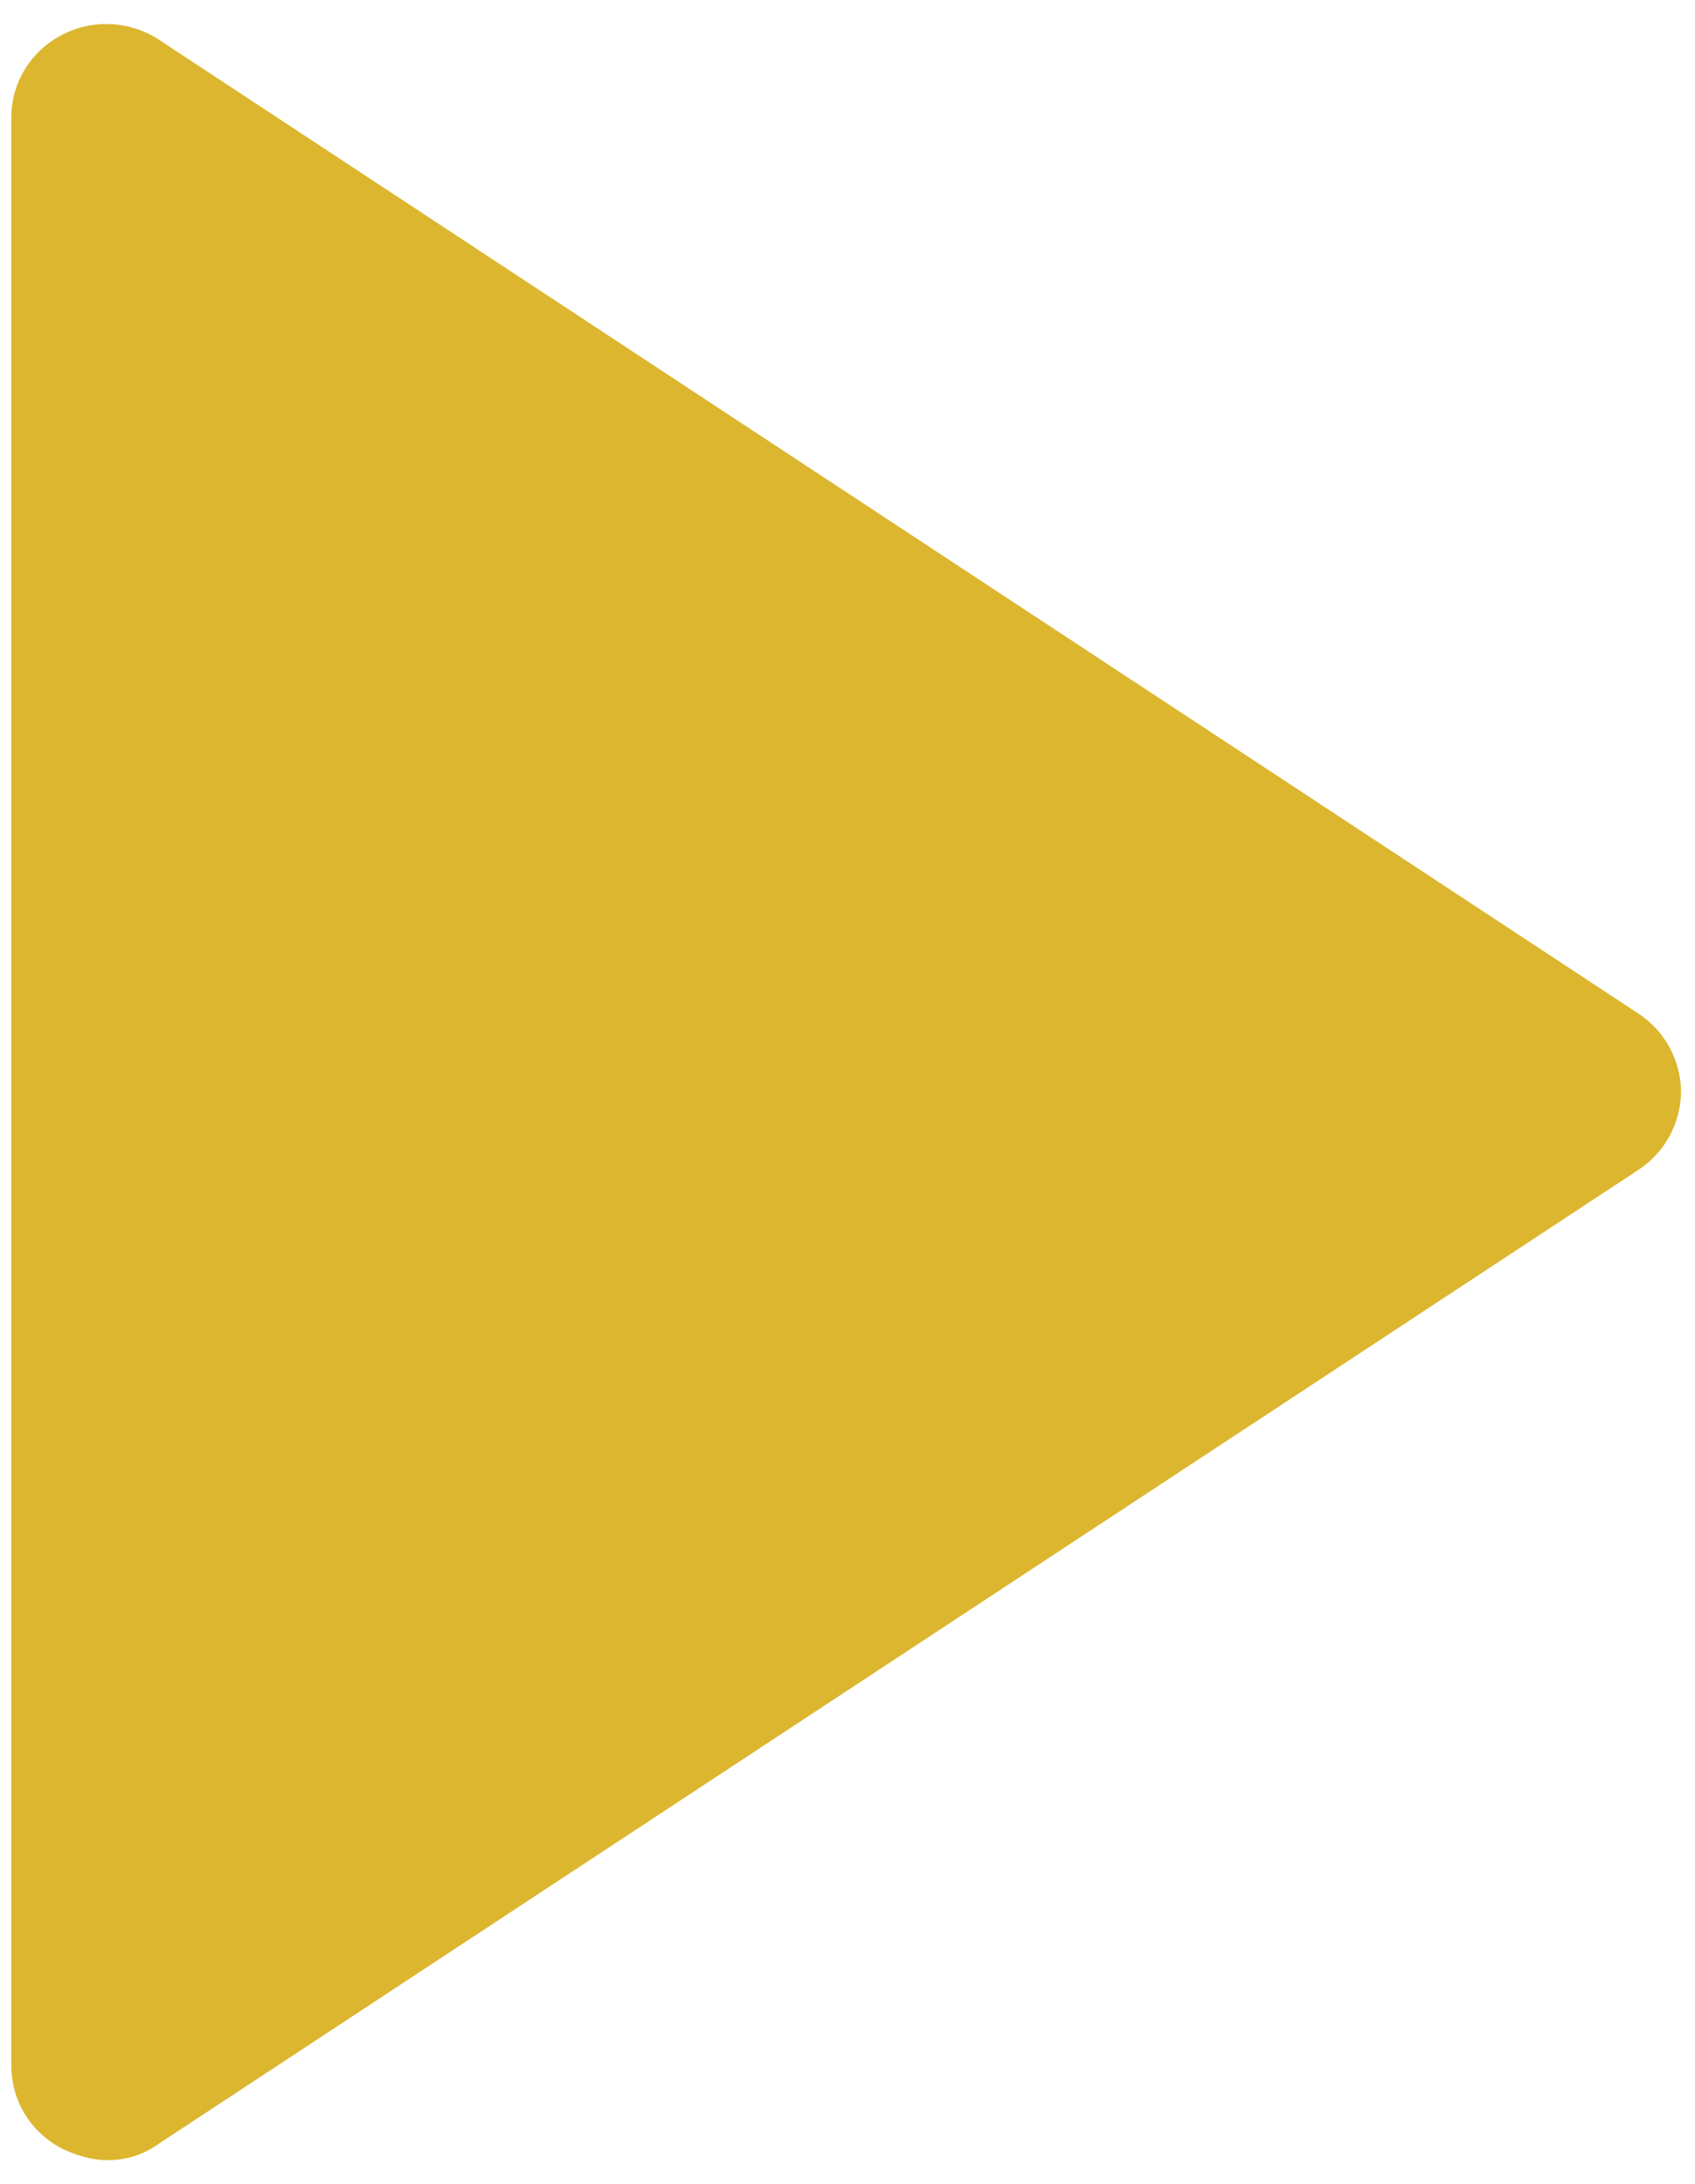<svg width="59" height="76" fill="none" xmlns="http://www.w3.org/2000/svg"><path d="M58.514 37.986a3.297 3.297 0 01-1.494 2.726L5.54 74.582a3.004 3.004 0 01-1.826.579c-.498 0-1.08-.166-1.578-.413-1.08-.578-1.743-1.653-1.743-2.892V4.114c0-1.238.664-2.313 1.744-2.891a3.35 3.35 0 013.404.165L57.02 35.26a3.297 3.297 0 011.494 2.726z" fill="#DCB62F"/></svg>